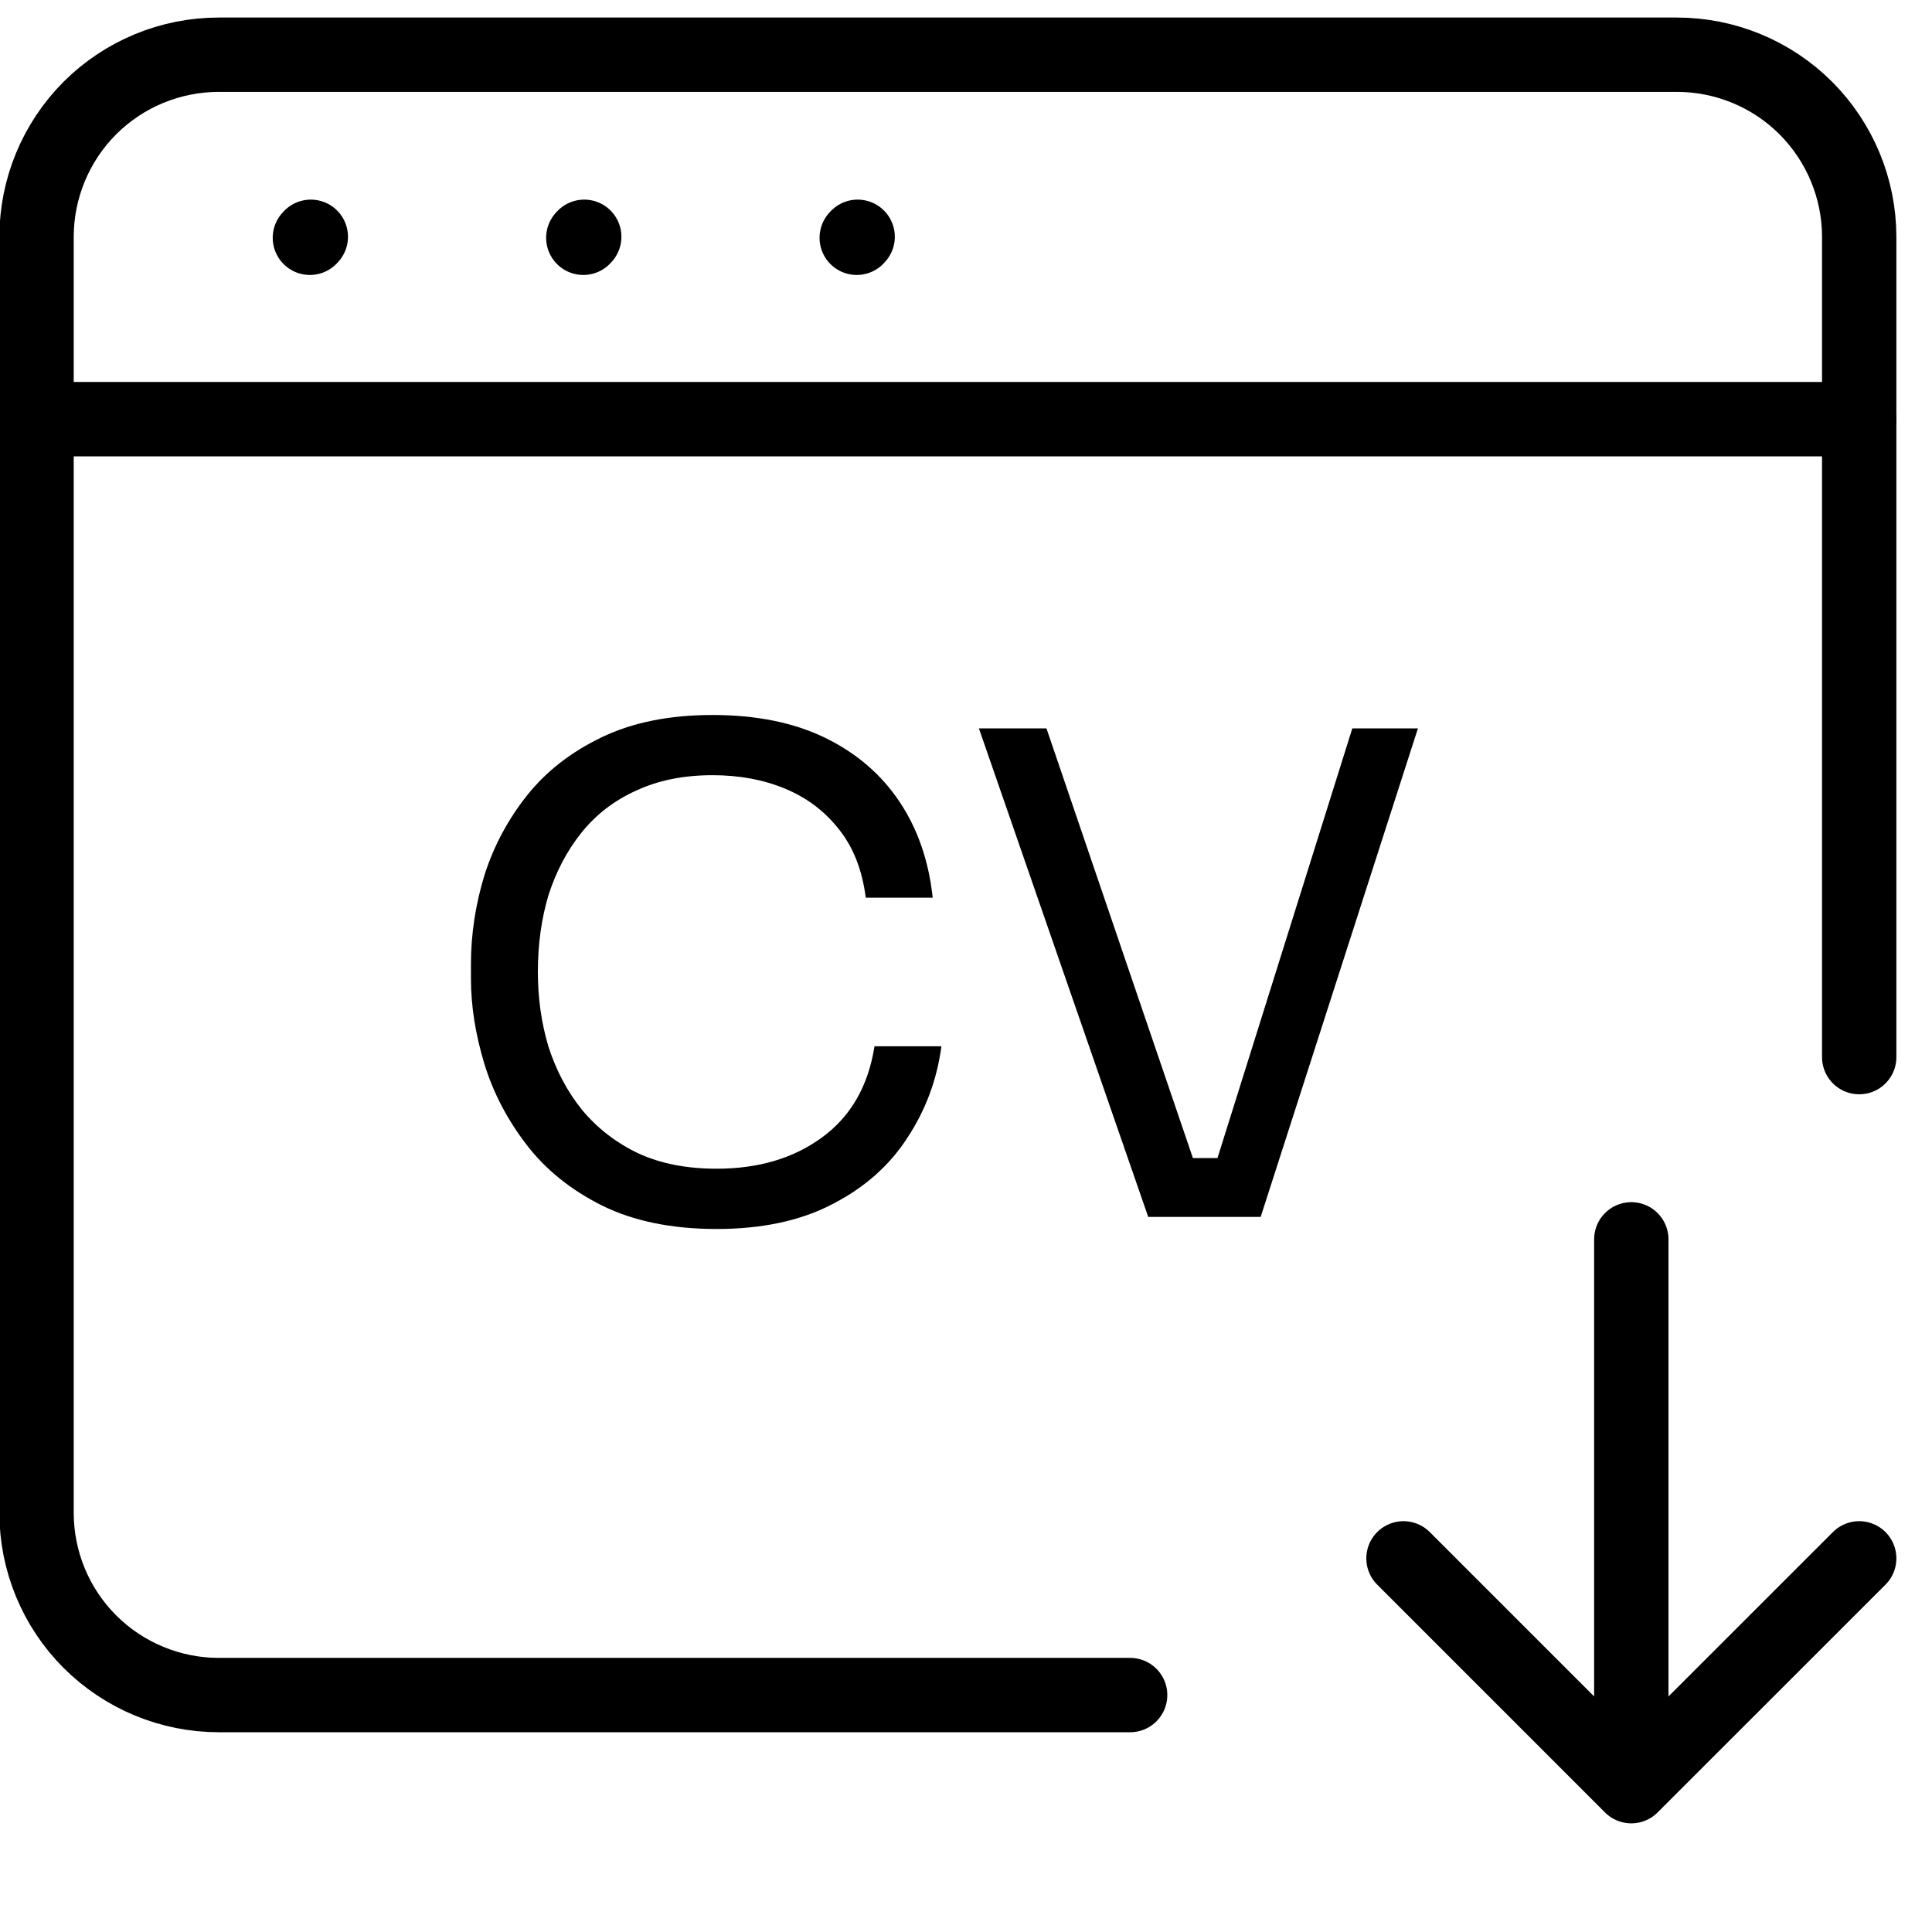 <svg width="25" height="25" viewBox="0 0 25 25" fill="none" xmlns="http://www.w3.org/2000/svg">
<g clip-path="url(#clip0_1217_204)">
<path d="M14.624 21.934H2.831C2.206 21.934 1.606 21.685 1.163 21.243C0.721 20.801 0.473 20.201 0.473 19.575V3.066C0.473 2.441 0.721 1.841 1.163 1.398C1.606 0.956 2.206 0.708 2.831 0.708H21.699C22.325 0.708 22.924 0.956 23.367 1.398C23.809 1.841 24.058 2.441 24.058 3.066V13.679" stroke="black" stroke-width="0.962" stroke-linecap="round"/>
<path d="M0.473 5.424H24.058M4.01 3.077L4.022 3.064M7.548 3.077L7.56 3.064M11.086 3.077L11.098 3.064M21.109 16.037V23.113M21.109 23.113L18.161 20.165M21.109 23.113L24.058 20.165" stroke="black" stroke-width="0.962" stroke-linecap="round" stroke-linejoin="round"/>
<path d="M9.272 15.903C8.695 15.903 8.201 15.802 7.791 15.6C7.387 15.398 7.061 15.135 6.813 14.812C6.564 14.488 6.382 14.139 6.267 13.764C6.152 13.383 6.094 13.016 6.094 12.664V12.473C6.094 12.092 6.152 11.711 6.267 11.33C6.388 10.949 6.573 10.603 6.821 10.291C7.07 9.979 7.393 9.728 7.791 9.538C8.19 9.347 8.666 9.252 9.22 9.252C9.786 9.252 10.271 9.35 10.675 9.546C11.079 9.743 11.4 10.017 11.636 10.369C11.873 10.721 12.018 11.137 12.069 11.616H11.203C11.157 11.258 11.042 10.964 10.857 10.733C10.672 10.496 10.438 10.32 10.155 10.204C9.878 10.089 9.567 10.031 9.22 10.031C8.845 10.031 8.516 10.098 8.233 10.23C7.95 10.357 7.713 10.539 7.523 10.776C7.338 11.007 7.197 11.275 7.098 11.581C7.006 11.887 6.96 12.219 6.96 12.577C6.96 12.918 7.006 13.241 7.098 13.547C7.197 13.853 7.341 14.125 7.531 14.361C7.728 14.598 7.97 14.786 8.259 14.924C8.548 15.057 8.885 15.123 9.272 15.123C9.815 15.123 10.271 14.988 10.64 14.716C11.01 14.445 11.235 14.053 11.316 13.539H12.182C12.124 13.972 11.977 14.367 11.74 14.725C11.509 15.083 11.186 15.369 10.77 15.582C10.361 15.796 9.861 15.903 9.272 15.903ZM14.858 15.747L12.667 9.425H13.541L15.507 15.193L15.092 14.985H16.131L15.689 15.193L17.499 9.425H18.348L16.313 15.747H14.858Z" fill="black"/>
</g>
<defs>
<clipPath id="clip0_1217_204">
<rect width="25" height="24.057" fill="white"/>
</clipPath>
</defs>
</svg>
